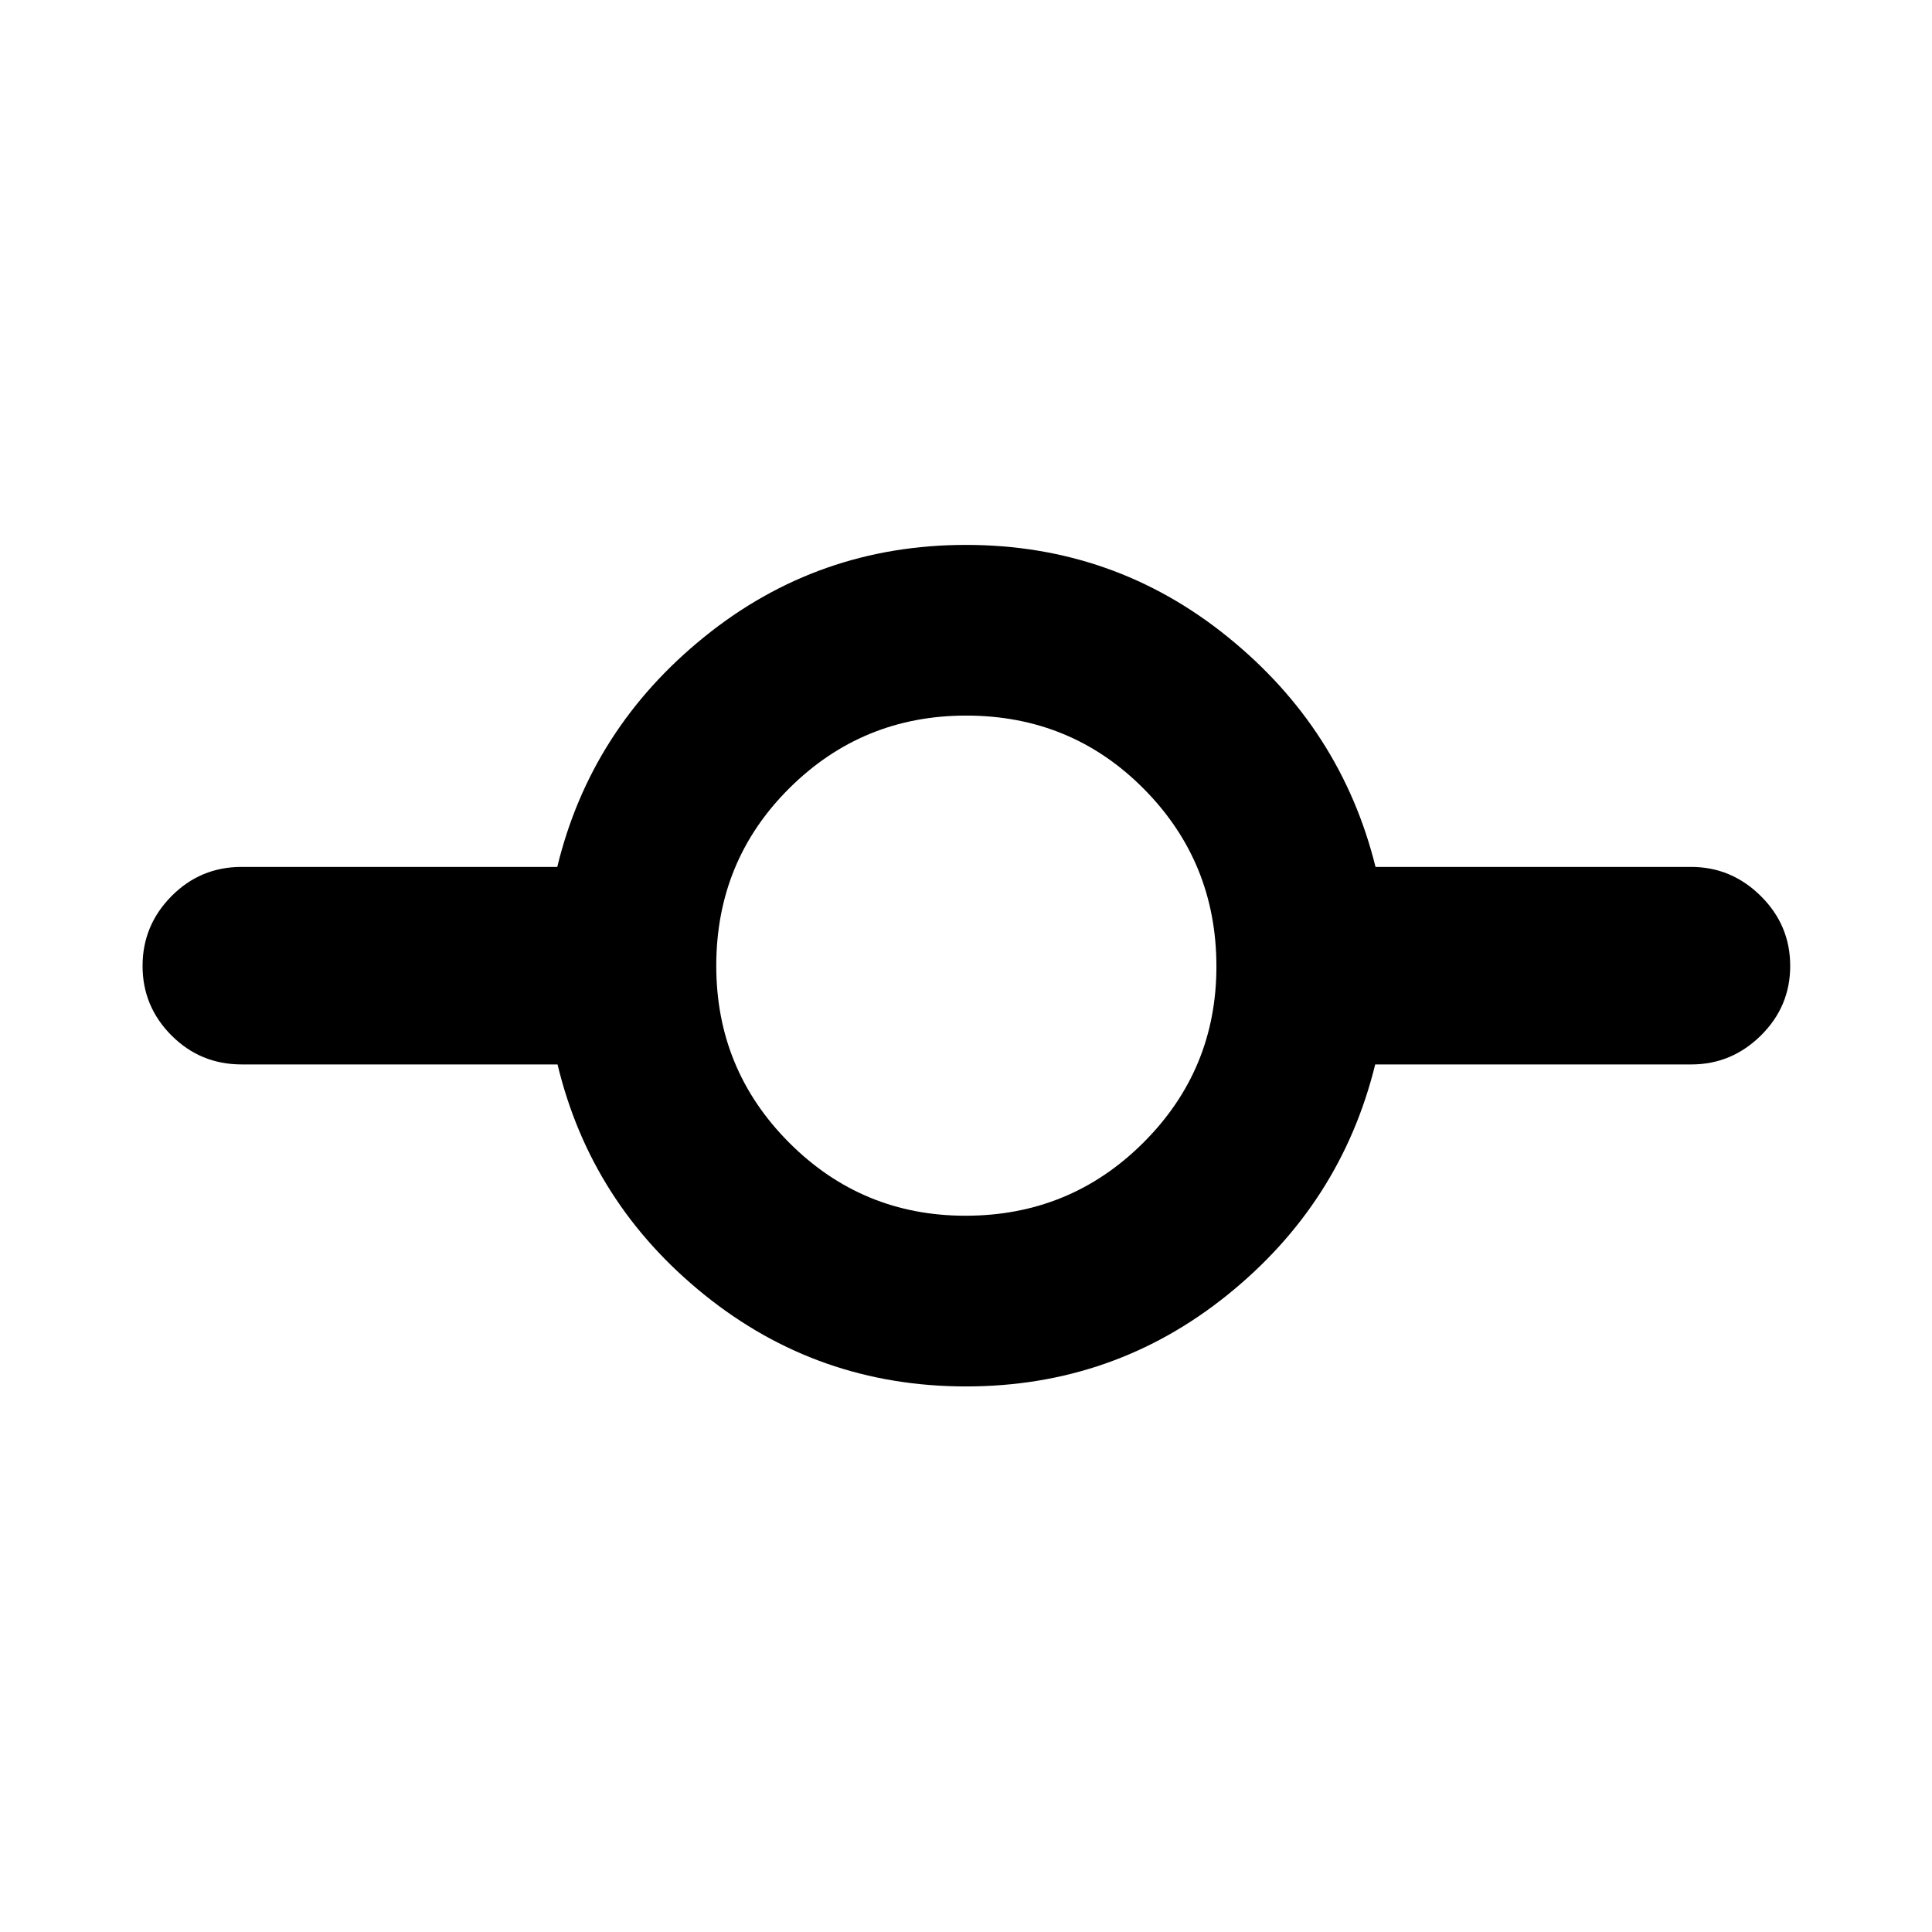 <svg xmlns="http://www.w3.org/2000/svg" height="40" viewBox="0 -960 960 960" width="40"><path d="M480-271.09q-73.5 0-129.94-45.5-56.45-45.5-73.02-114.5H120.08q-20.5 0-34.87-14.41-14.37-14.4-14.37-34.54 0-20.13 14.37-34.66 14.37-14.54 34.87-14.54h156.83q16.63-68.67 73.11-114.33Q406.5-689.24 480-689.24t129.98 45.67q56.48 45.66 73.51 114.33h156.76q20.07 0 34.68 14.47t14.61 34.71q0 20.23-14.57 34.6-14.56 14.37-34.57 14.37H683.33q-16.94 69-73.39 114.5-56.44 45.5-129.94 45.5Zm-.26-84.82q51.93 0 88.31-36.23 36.38-36.24 36.38-87.6 0-51.93-36.1-88.31t-88.24-36.38q-51.57 0-87.88 36.1-36.3 36.1-36.3 88.24 0 51.57 36.23 87.88 36.24 36.3 87.6 36.3Z"/></svg>